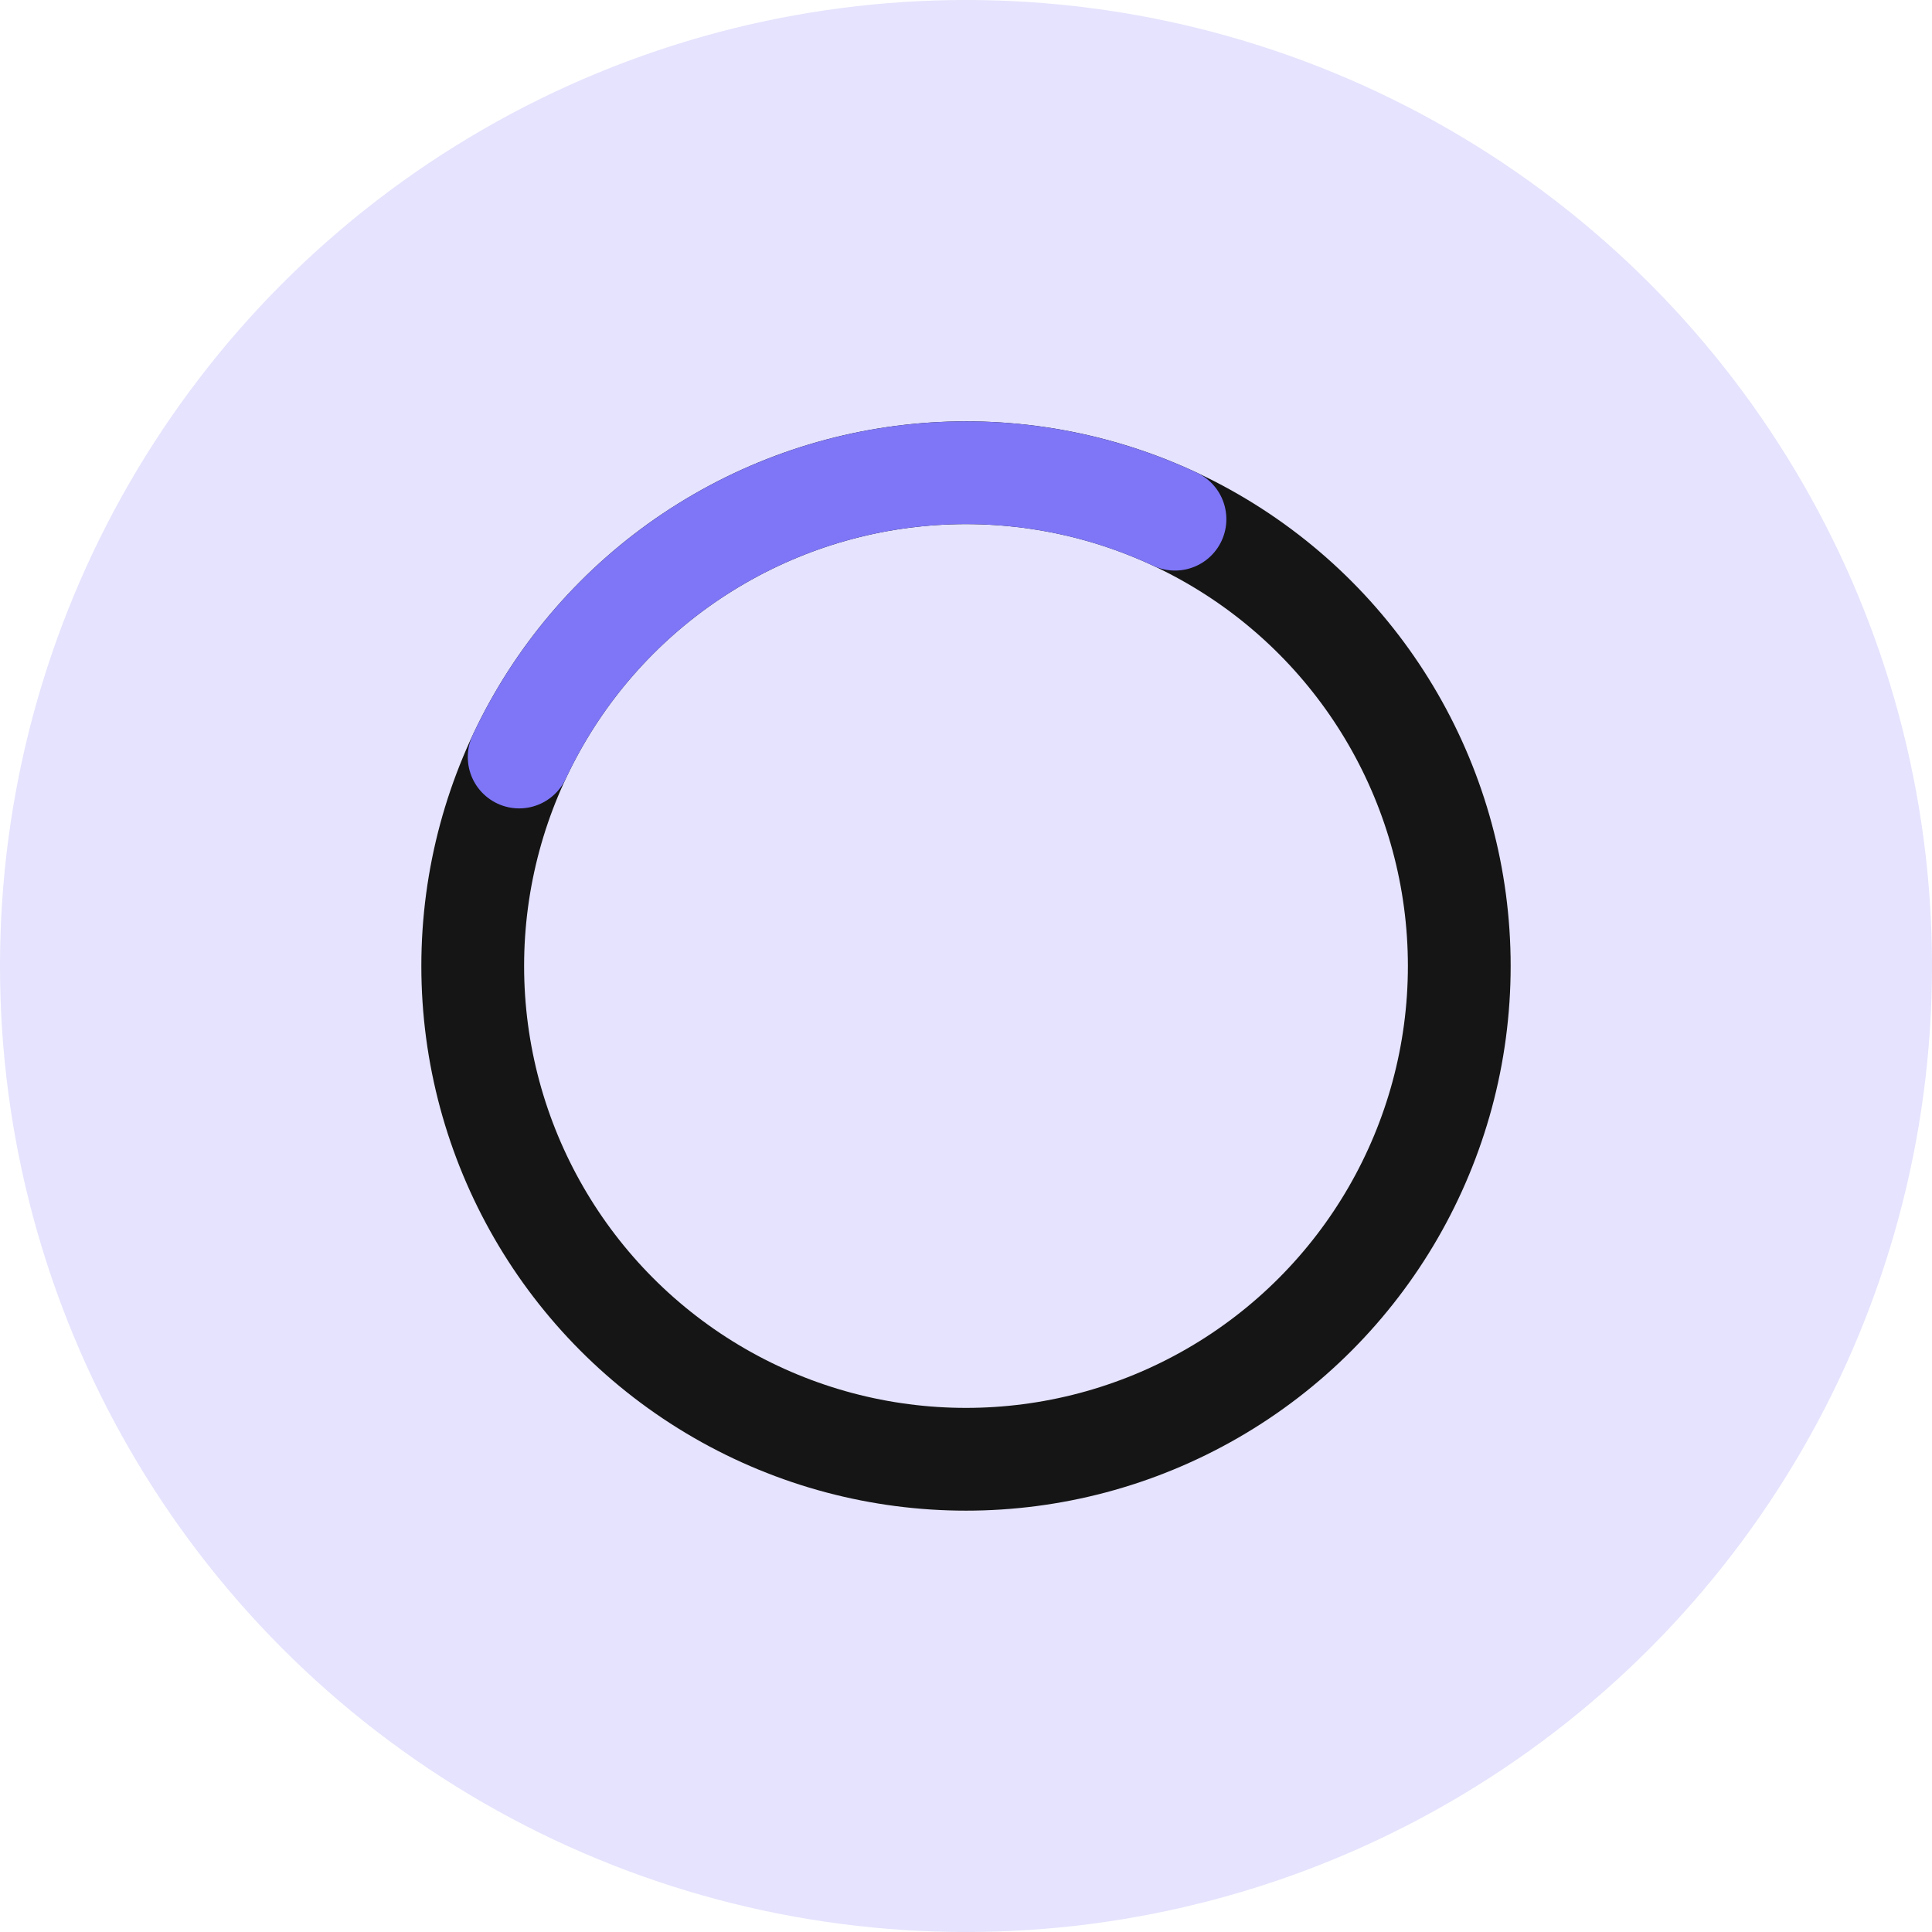 <svg width="94" height="94" viewBox="0 0 94 94" fill="none" xmlns="http://www.w3.org/2000/svg">
<circle opacity="0.2" cx="47" cy="47" r="47" fill="#7E76F7"/>
<circle cx="47" cy="47" r="24" stroke="#151515" stroke-width="5"/>
<path d="M57.168 25.26C54.313 23.925 51.223 23.165 48.074 23.024C44.926 22.883 41.78 23.363 38.817 24.438C35.854 25.513 33.132 27.16 30.806 29.287C28.48 31.413 26.596 33.977 25.26 36.832" stroke="#7E76F7" stroke-width="5" stroke-linecap="round" stroke-linejoin="round"/>
</svg>
